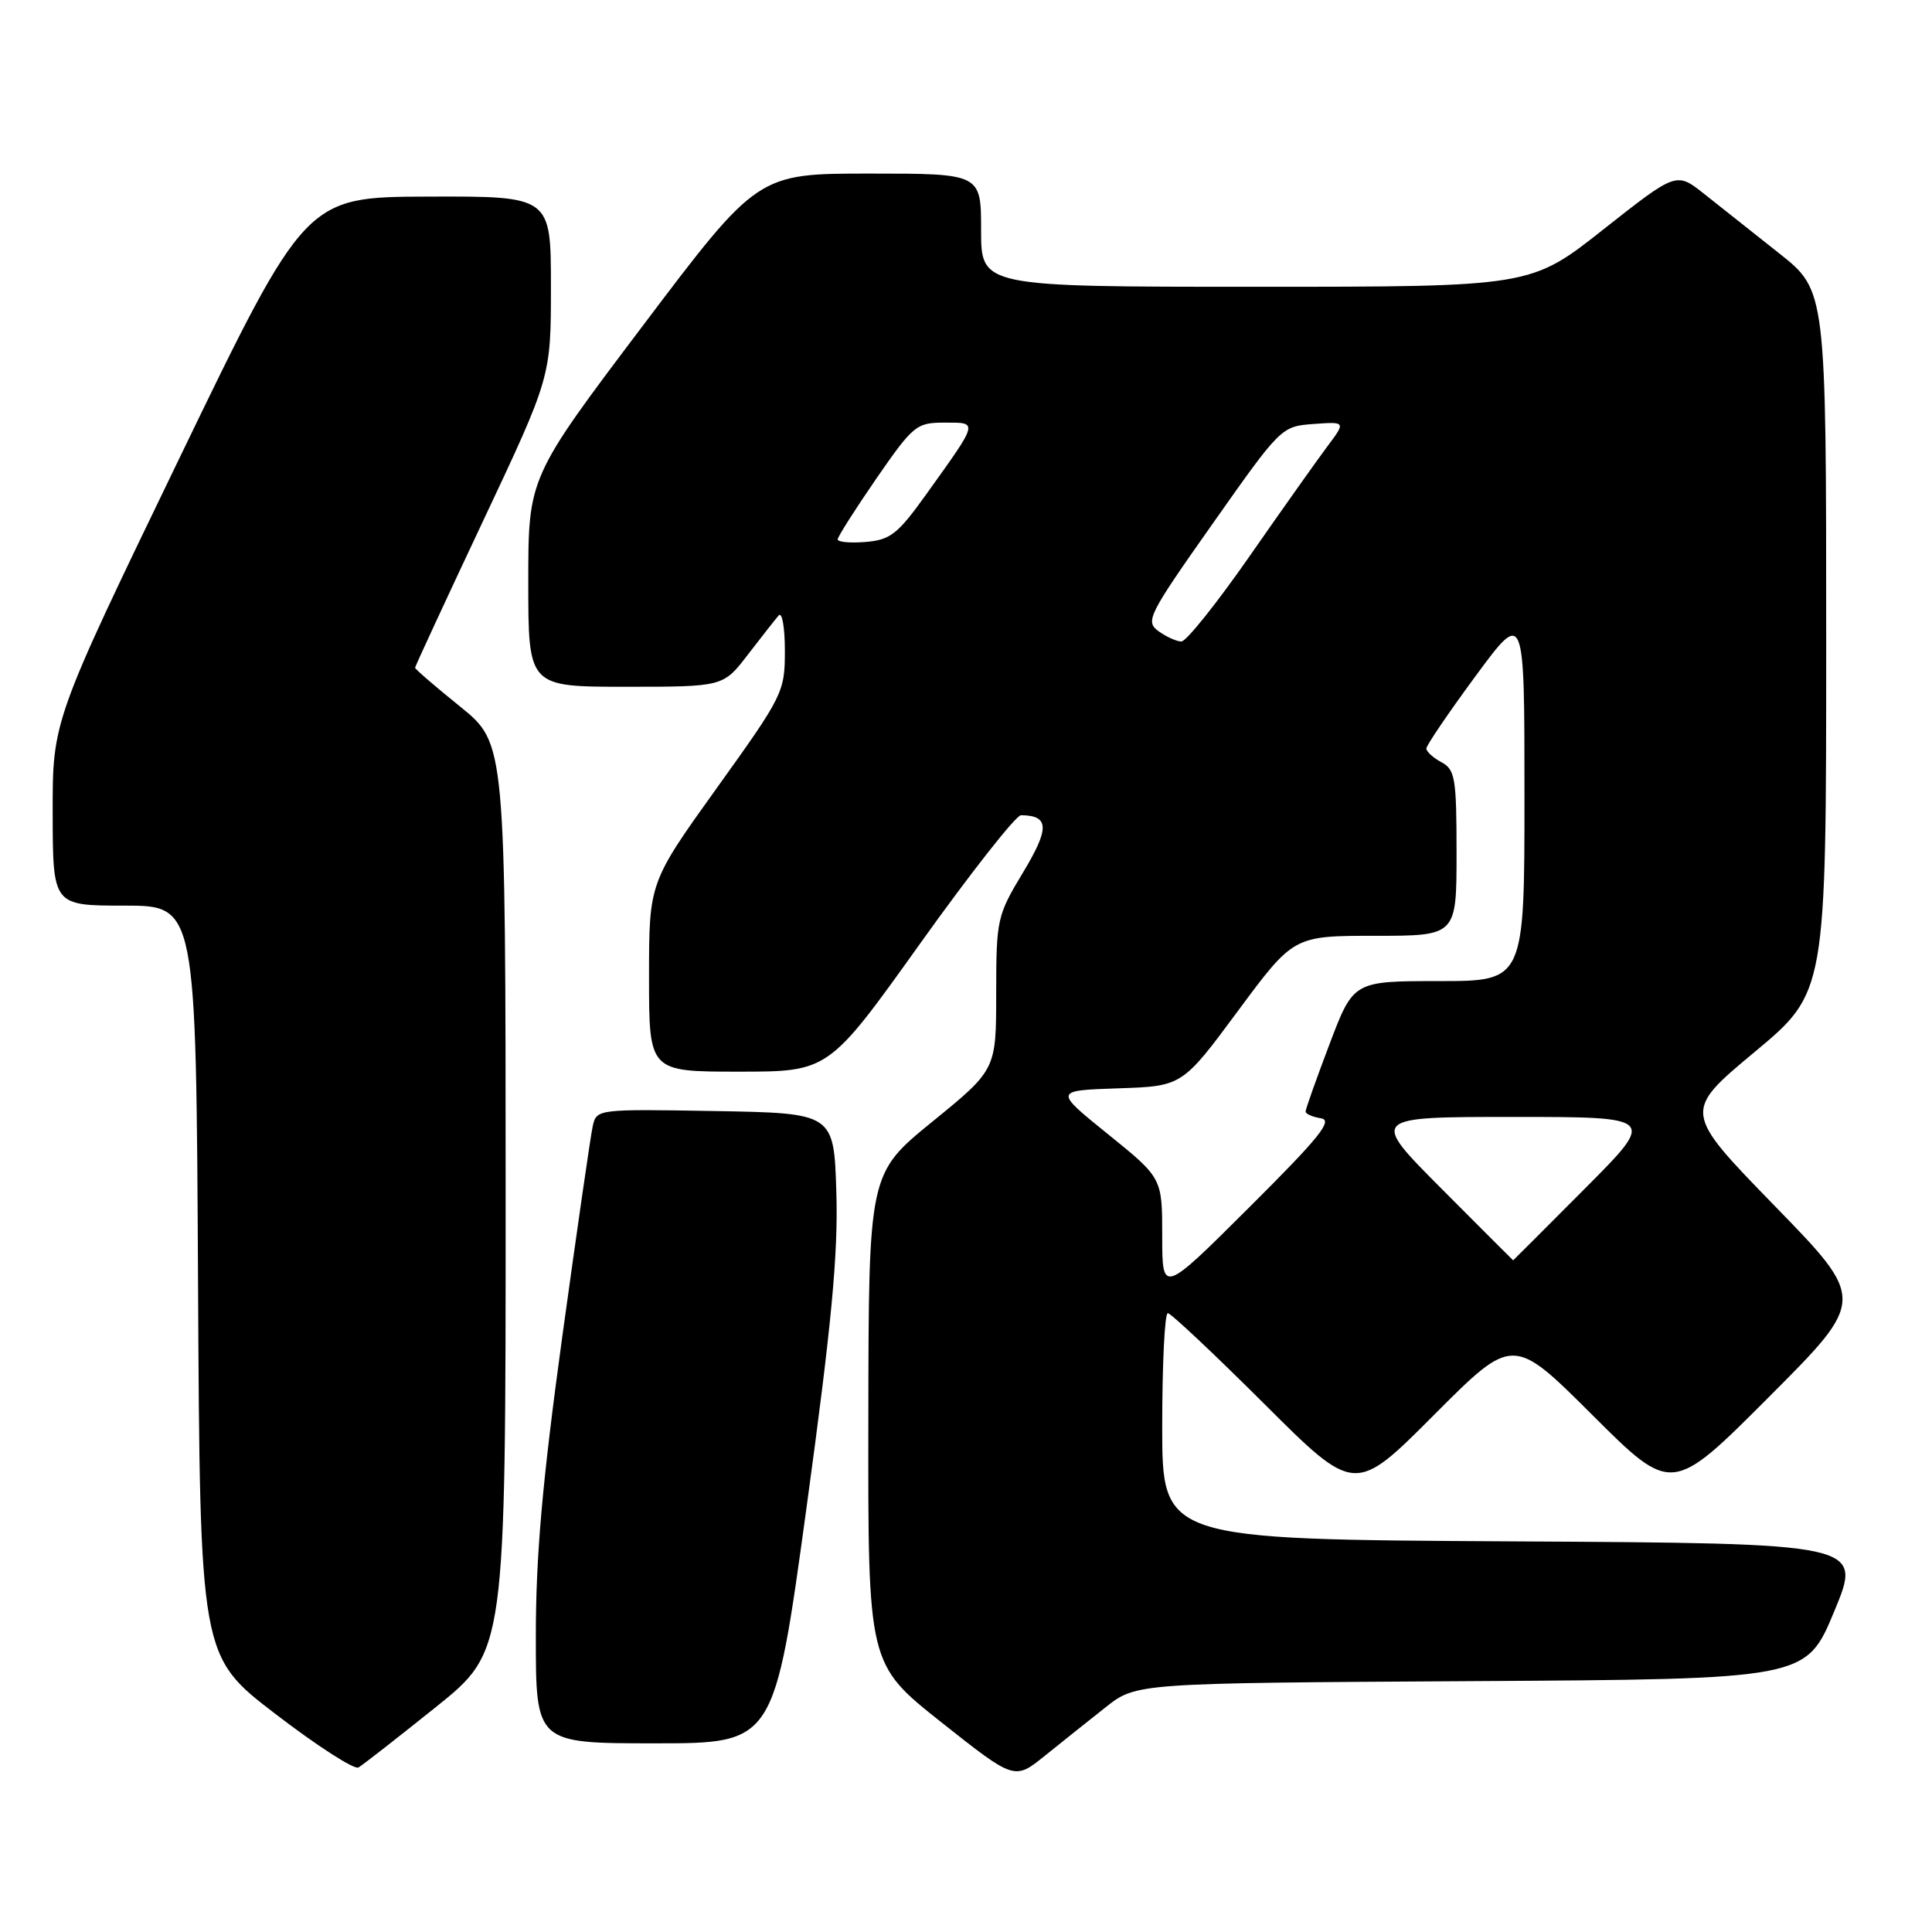 <?xml version="1.0" encoding="UTF-8" standalone="no"?>
<!DOCTYPE svg PUBLIC "-//W3C//DTD SVG 1.1//EN" "http://www.w3.org/Graphics/SVG/1.1/DTD/svg11.dtd" >
<svg xmlns="http://www.w3.org/2000/svg" xmlns:xlink="http://www.w3.org/1999/xlink" version="1.1" viewBox="0 0 256 256">
 <g >
 <path fill="currentColor"
d=" M 146.53 226.20 C 150.56 223.02 150.56 223.02 194.94 222.76 C 239.32 222.50 239.32 222.50 243.05 213.50 C 246.79 204.50 246.79 204.50 200.39 204.24 C 154.00 203.98 154.00 203.98 154.00 188.99 C 154.00 180.75 154.33 174.00 154.74 174.00 C 155.14 174.00 160.88 179.40 167.50 186.00 C 179.53 198.00 179.53 198.00 190.00 187.50 C 200.47 177.00 200.47 177.00 211.00 187.50 C 221.53 198.00 221.53 198.00 234.39 185.11 C 247.26 172.22 247.26 172.22 235.13 159.76 C 223.01 147.30 223.01 147.30 232.49 139.40 C 241.98 131.50 241.98 131.50 241.98 85.00 C 241.98 38.50 241.98 38.50 235.74 33.56 C 232.31 30.84 227.84 27.30 225.81 25.69 C 222.13 22.77 222.13 22.77 212.48 30.38 C 202.84 38.00 202.84 38.00 166.42 38.00 C 130.00 38.00 130.00 38.00 130.00 30.50 C 130.00 23.00 130.00 23.00 115.20 23.00 C 100.40 23.00 100.40 23.00 85.20 43.13 C 70.00 63.26 70.00 63.26 70.00 77.13 C 70.00 91.00 70.00 91.00 82.92 91.00 C 95.83 91.00 95.83 91.00 99.09 86.75 C 100.89 84.41 102.73 82.07 103.18 81.55 C 103.63 81.03 104.00 83.13 104.00 86.22 C 104.00 91.70 103.78 92.15 95.00 104.39 C 86.00 116.94 86.00 116.94 86.00 129.47 C 86.00 142.00 86.00 142.00 97.90 142.00 C 109.80 142.00 109.80 142.00 121.94 125.00 C 128.62 115.65 134.63 108.01 135.29 108.02 C 139.04 108.06 139.10 109.73 135.56 115.60 C 132.11 121.33 132.01 121.80 132.00 131.62 C 132.00 141.74 132.00 141.74 123.55 148.62 C 115.10 155.50 115.10 155.50 115.06 188.00 C 115.01 220.50 115.01 220.50 124.72 228.20 C 134.43 235.89 134.43 235.89 138.46 232.64 C 140.68 230.85 144.31 227.95 146.53 226.20 Z  M 57.75 226.20 C 67.00 218.78 67.00 218.78 67.00 158.64 C 66.99 98.50 66.99 98.50 61.00 93.65 C 57.70 90.99 55.00 88.66 55.00 88.48 C 55.00 88.30 59.05 79.56 64.00 69.05 C 73.00 49.95 73.00 49.95 73.00 37.98 C 73.00 26.00 73.00 26.00 56.75 26.05 C 40.50 26.10 40.50 26.10 23.73 60.80 C 6.96 95.50 6.96 95.50 6.98 107.75 C 7.00 120.00 7.00 120.00 16.49 120.00 C 25.98 120.00 25.98 120.00 26.24 169.72 C 26.50 219.45 26.50 219.45 36.50 227.11 C 42.00 231.33 46.95 234.52 47.50 234.20 C 48.05 233.88 52.66 230.28 57.75 226.20 Z  M 106.87 199.75 C 110.20 175.42 111.07 166.18 110.82 158.00 C 110.50 147.50 110.50 147.50 94.78 147.22 C 79.13 146.95 79.05 146.96 78.54 149.22 C 78.26 150.48 76.45 163.01 74.51 177.07 C 71.86 196.36 71.00 206.12 71.00 216.82 C 71.00 231.00 71.00 231.00 86.80 231.00 C 102.59 231.00 102.59 231.00 106.87 199.75 Z  M 154.00 163.78 C 154.00 156.09 154.00 156.09 146.82 150.29 C 139.65 144.50 139.65 144.50 148.15 144.21 C 156.65 143.93 156.65 143.93 164.03 133.96 C 171.41 124.00 171.41 124.00 182.20 124.00 C 193.00 124.00 193.00 124.00 193.00 113.04 C 193.00 103.09 192.81 101.97 191.00 101.00 C 189.90 100.41 189.00 99.59 189.00 99.18 C 189.00 98.77 191.93 94.46 195.50 89.61 C 202.00 80.79 202.00 80.79 202.00 105.40 C 202.00 130.00 202.00 130.00 190.67 130.00 C 179.34 130.00 179.34 130.00 176.17 138.35 C 174.43 142.94 173.00 146.96 173.00 147.28 C 173.00 147.60 173.91 148.00 175.03 148.18 C 176.67 148.44 174.84 150.71 165.53 159.98 C 154.00 171.47 154.00 171.47 154.00 163.78 Z  M 191.00 157.50 C 181.54 148.00 181.54 148.00 200.50 148.00 C 219.46 148.00 219.46 148.00 210.00 157.50 C 204.80 162.72 200.52 167.00 200.50 167.00 C 200.48 167.00 196.20 162.72 191.00 157.50 Z  M 153.50 83.63 C 151.73 82.33 152.13 81.52 160.69 69.38 C 169.72 56.56 169.78 56.50 174.05 56.18 C 178.34 55.87 178.34 55.87 175.86 59.18 C 174.49 61.01 169.85 67.56 165.54 73.75 C 161.23 79.94 157.18 85.00 156.54 85.00 C 155.90 85.00 154.54 84.38 153.50 83.63 Z  M 111.00 71.47 C 111.00 71.12 113.31 67.49 116.12 63.41 C 121.02 56.33 121.43 56.00 125.16 56.00 C 129.66 56.00 129.74 55.72 122.73 65.50 C 118.96 70.77 117.98 71.54 114.71 71.81 C 112.67 71.98 111.00 71.83 111.00 71.47 Z "/>
</g>
</svg>
